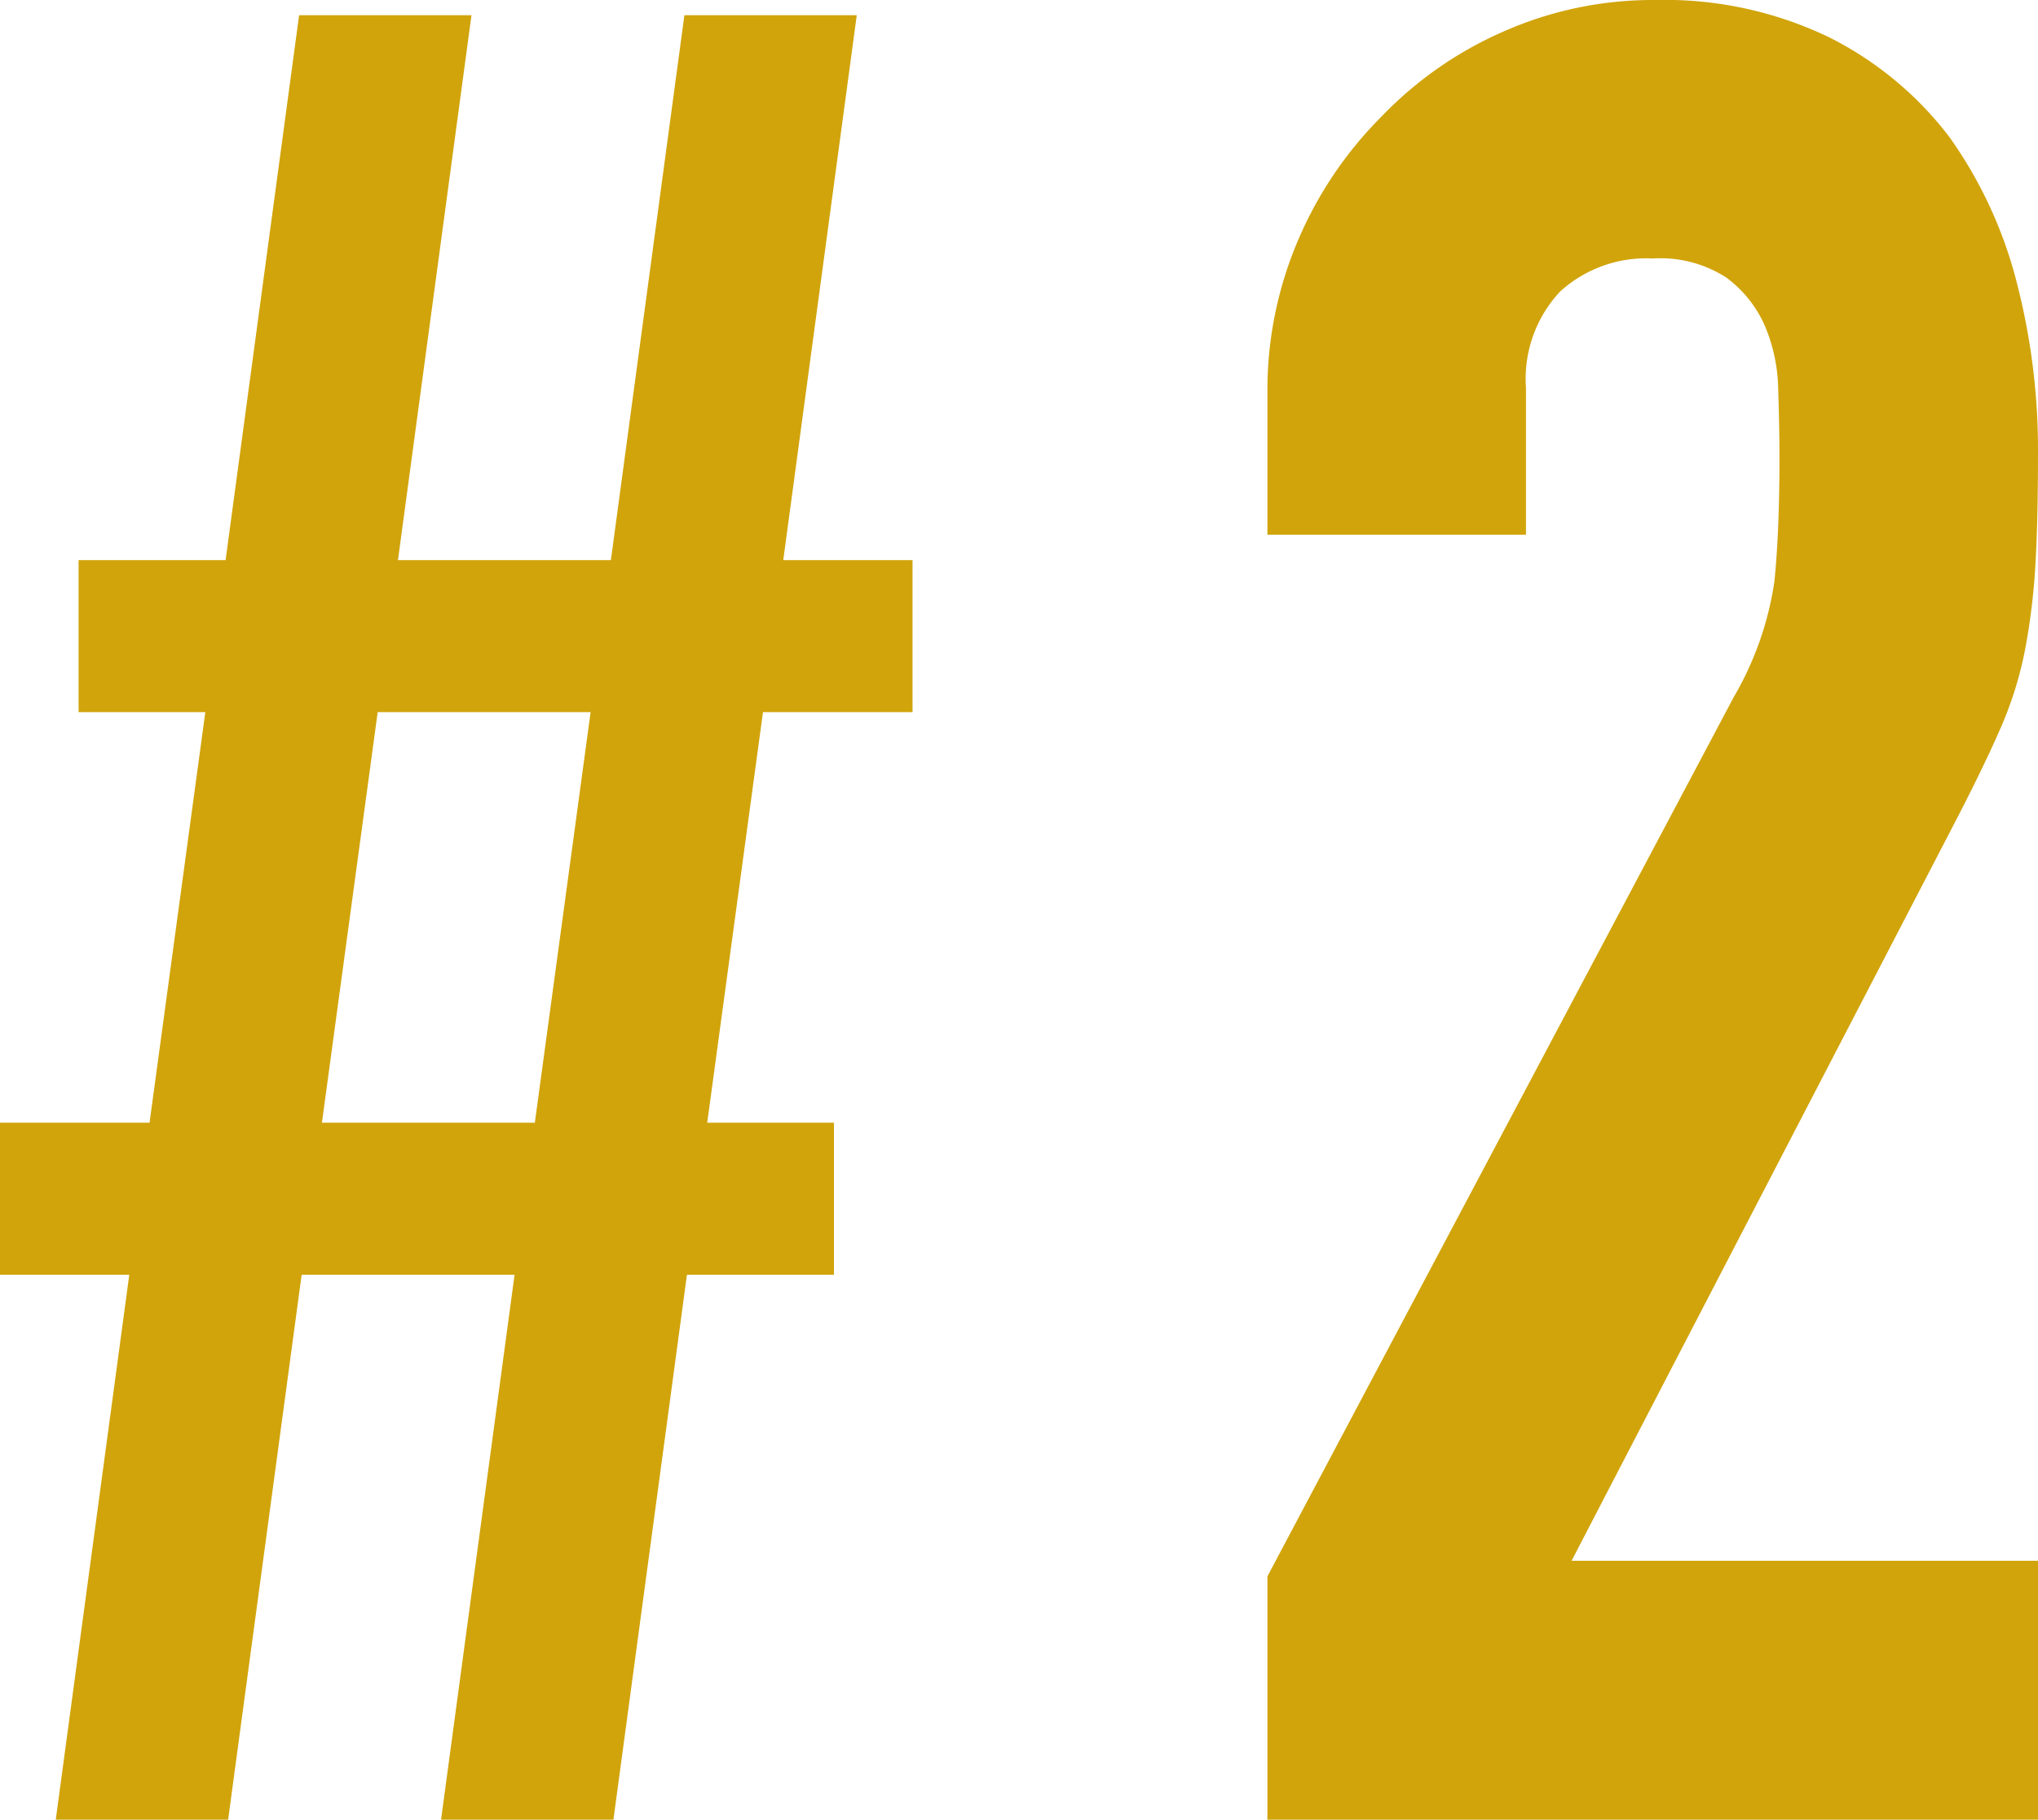 <svg xmlns="http://www.w3.org/2000/svg" width="24.12" height="21.54" viewBox="0 0 24.12 21.54">
  <path id="パス_7523" data-name="パス 7523" d="M5.4,21l.87-6.45H3.75L2.88,21H.84l.87-6.45H.18v-1.8H1.95l.66-4.86H1.11V6.09H2.85L3.72-.36H5.76L4.89,6.09H7.41L8.28-.36h2.04L9.45,6.09h1.53v1.8H9.21l-.66,4.86h1.5v1.8H8.31L7.44,21Zm1.11-8.25.66-4.86H4.65l-.66,4.86ZM15.18,21V18.12L20.7,7.71a3.8,3.8,0,0,0,.48-1.365q.06-.585.06-1.455,0-.39-.015-.825A2,2,0,0,0,21.06,3.3a1.42,1.42,0,0,0-.45-.555,1.433,1.433,0,0,0-.87-.225,1.512,1.512,0,0,0-1.095.39,1.511,1.511,0,0,0-.405,1.14V5.79H15.18V4.11a4.521,4.521,0,0,1,.36-1.8A4.645,4.645,0,0,1,16.53.84,4.493,4.493,0,0,1,17.97-.165a4.365,4.365,0,0,1,1.8-.375A4.486,4.486,0,0,1,21.825-.1,4.1,4.1,0,0,1,23.25,1.08a5.166,5.166,0,0,1,.795,1.71A7.918,7.918,0,0,1,24.3,4.83q0,.78-.03,1.305a7.9,7.9,0,0,1-.12,1,4.429,4.429,0,0,1-.3.96q-.21.48-.57,1.17l-4.5,8.67H24.3V21Z" transform="translate(-0.18 0.54)" fill="#d1a40b"/>
</svg>
